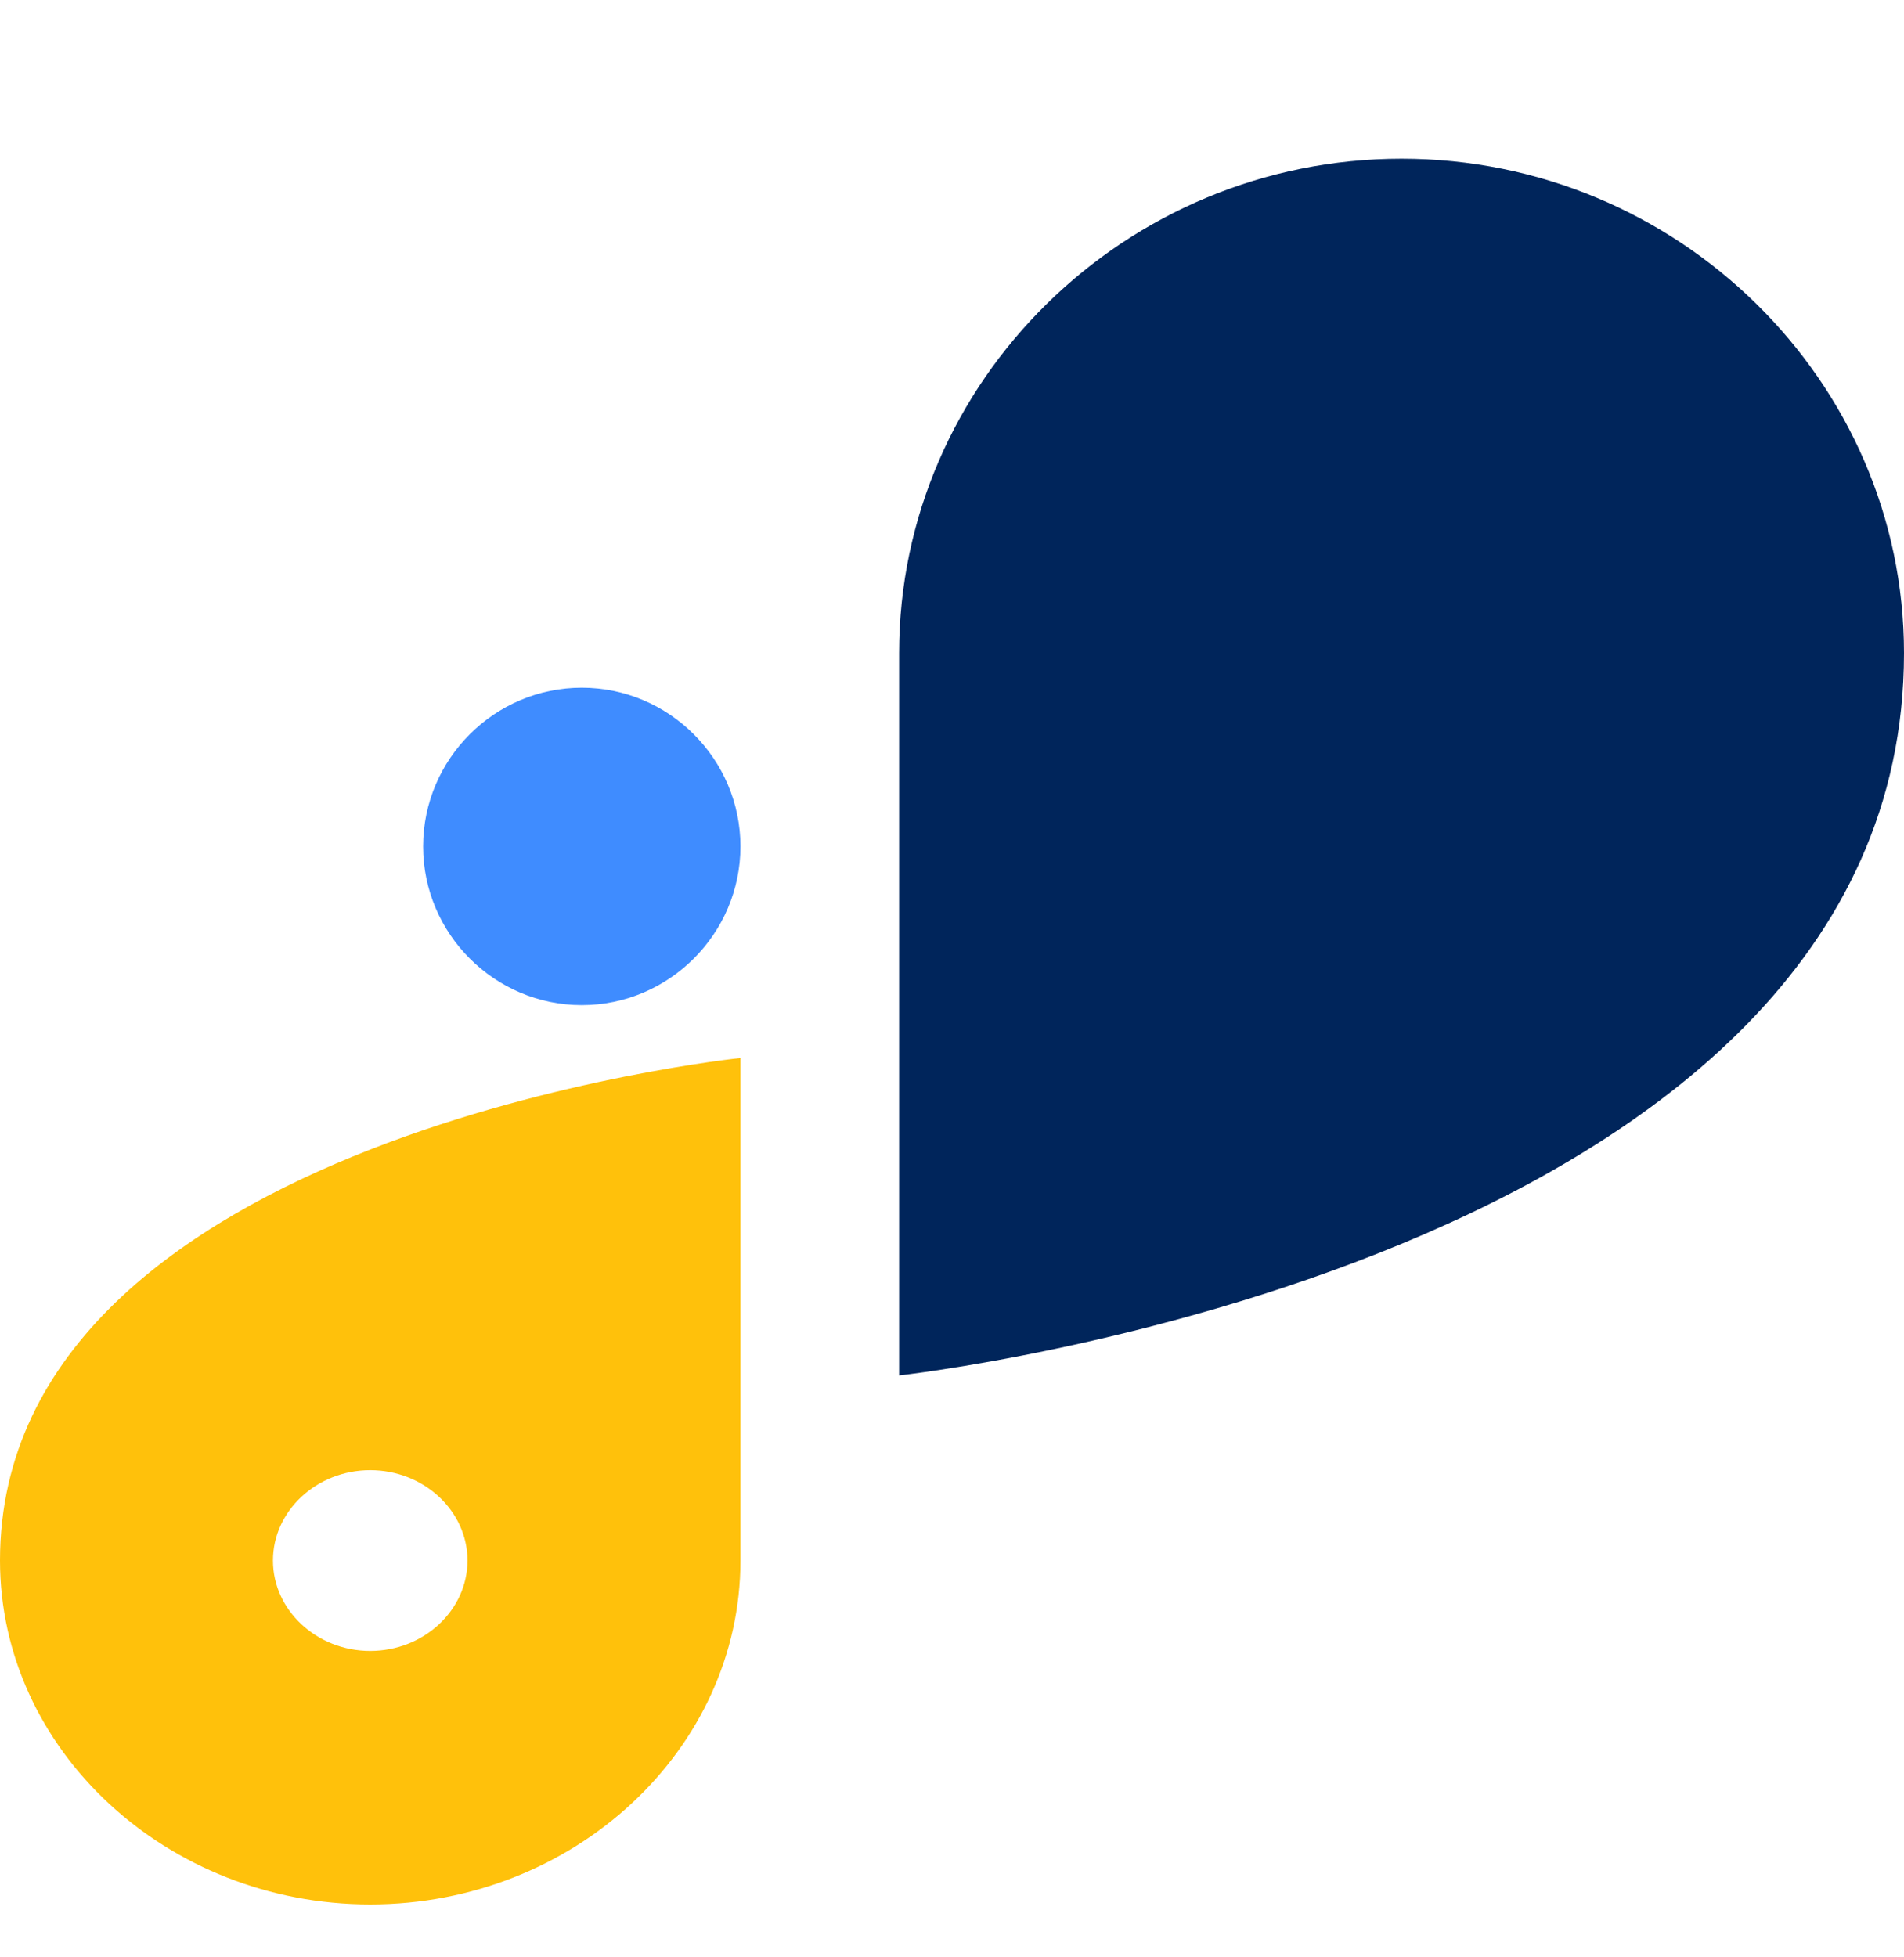<svg width="36" height="37" viewBox="0 0 36 37" fill="none" xmlns="http://www.w3.org/2000/svg">
<rect x="0" y="0" width="36" height="37" fill="#808080" stroke="none"/>
<rect x="-7" y="-6" width="50" height="50" rx="12" fill="white"/>
<mask id="mask0_996_30233" style="mask-type:luminance" maskUnits="userSpaceOnUse" x="-7" y="-6" width="50" height="50">
<rect x="-7" y="-6" width="50" height="50" rx="12" fill="white"/>
</mask>
<g mask="url(#mask0_996_30233)">
</g>
<path fill-rule="evenodd" clip-rule="evenodd" d="M11 19C9.35 19 8 17.65 8 16C8 14.35 9.35 13 11 13C12.65 13 14 14.35 14 16C14 17.65 12.65 19 11 19Z" fill="#3F8CFF"/>
<path fill-rule="evenodd" clip-rule="evenodd" d="M36 12.345C36 7.205 31.725 3 26.5 3C21.275 3 17 7.205 17 12.345V26C17 26 35.998 23.919 36 12.346V12.345Z" fill="#00255B"/>
<path fill-rule="evenodd" clip-rule="evenodd" d="M7 31.208C5.988 31.208 5.161 30.439 5.161 29.499C5.161 28.56 5.988 27.791 7 27.791C8.012 27.791 8.839 28.56 8.839 29.499C8.839 30.439 8.012 31.208 7 31.208ZM0 29.498C0 29.498 0 29.499 0 29.499C0 33.075 3.15 36 7 36C10.85 36 14 33.075 14 29.499V20C14 20 0.002 21.447 0 29.498Z" fill="#FFC10B"/>
</svg>
